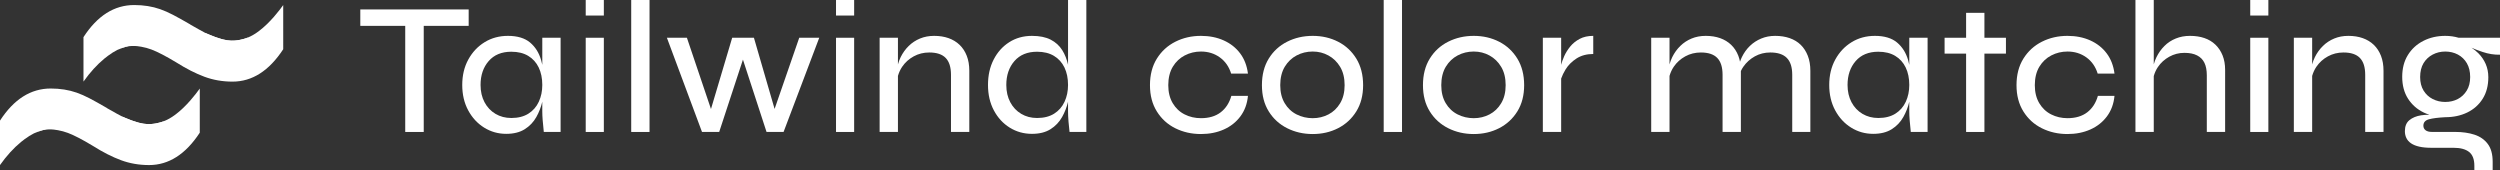 <?xml version="1.0" encoding="UTF-8"?><svg id="_Слой_1" xmlns="http://www.w3.org/2000/svg" viewBox="0 0 794.54 54.06"><rect x="0" y="0" width="794.54" height="54.06" fill="#333333" stroke="none"/><defs><style>.cls-1{fill:#fff;}</style></defs><g><polygon class="cls-1" points="148.95 8.22 148.95 3 114.51 3 114.51 8.22 128.79 8.22 128.79 41.94 134.67 41.94 134.67 8.22 148.95 8.22"/><path class="cls-1" d="M172.35,20.61c-.11-.5-.22-.99-.36-1.47-.68-2.36-1.86-4.24-3.54-5.64-1.68-1.4-4.02-2.1-7.02-2.1-2.76,0-5.23,.67-7.41,2.01-2.18,1.34-3.91,3.18-5.19,5.52-1.28,2.34-1.92,5.03-1.92,8.07s.63,5.73,1.89,8.07c1.26,2.34,2.95,4.17,5.07,5.49,2.12,1.32,4.46,1.98,7.02,1.98,2.36,0,4.32-.49,5.88-1.47s2.79-2.27,3.69-3.87c.86-1.53,1.49-3.16,1.89-4.87v3.07c0,.8,.04,1.72,.12,2.76,.08,1.04,.2,2.3,.36,3.78h5.34V12h-5.82v8.61Zm-1.11,11.73c-.74,1.6-1.84,2.86-3.3,3.78-1.46,.92-3.27,1.38-5.43,1.38-1.88,0-3.56-.44-5.04-1.32-1.48-.88-2.64-2.11-3.48-3.69-.84-1.58-1.26-3.41-1.26-5.49,0-3.08,.86-5.61,2.58-7.59,1.72-1.98,4.12-2.97,7.2-2.97,2.12,0,3.91,.44,5.37,1.32,1.46,.88,2.57,2.11,3.33,3.69,.76,1.58,1.14,3.43,1.14,5.55,0,1.96-.37,3.74-1.11,5.34Z"/><rect class="cls-1" x="186.15" y="12" width="5.76" height="29.94"/><rect class="cls-1" x="186.15" width="5.76" height="4.94"/><rect class="cls-1" x="200.61" width="5.82" height="41.94"/><polygon class="cls-1" points="246.18 34.62 239.61 12 232.7 12 225.96 34.65 218.31 12 211.95 12 223.11 41.94 228.57 41.94 236.12 18.95 243.62 41.94 249.03 41.94 260.37 12 254.01 12 246.18 34.62"/><rect class="cls-1" x="265.7" y="12" width="5.76" height="29.94"/><rect class="cls-1" x="265.7" width="5.76" height="4.94"/><path class="cls-1" d="M304.97,14.25c-.98-.94-2.15-1.65-3.51-2.13-1.36-.48-2.88-.72-4.56-.72s-3.14,.28-4.5,.84c-1.36,.56-2.56,1.35-3.6,2.37-1.04,1.02-1.89,2.2-2.55,3.54-.36,.73-.65,1.51-.87,2.32V12h-5.82v29.94h5.82V24.13c.3-1.04,.74-2.02,1.35-2.92,.94-1.38,2.16-2.48,3.66-3.3,1.5-.82,3.15-1.23,4.95-1.23,2.36,0,4.1,.58,5.22,1.74,1.12,1.16,1.68,2.94,1.68,5.34v18.18h5.82V22.5c0-1.8-.27-3.39-.81-4.77-.54-1.38-1.3-2.54-2.28-3.48Z"/><path class="cls-1" d="M339.44,20.57c-.39-1.73-.99-3.27-1.83-4.61-.9-1.44-2.13-2.56-3.69-3.36-1.56-.8-3.54-1.2-5.94-1.2-2.72,0-5.13,.67-7.23,2.01-2.1,1.34-3.75,3.18-4.95,5.52s-1.8,5.03-1.8,8.07,.62,5.73,1.86,8.07c1.24,2.34,2.92,4.17,5.04,5.49,2.12,1.32,4.48,1.98,7.08,1.98,2.36,0,4.32-.49,5.88-1.47,1.56-.98,2.79-2.27,3.69-3.87,.86-1.53,1.49-3.16,1.89-4.87v3.07c0,.88,.05,1.97,.15,3.27s.21,2.39,.33,3.27h5.34V0h-5.82V20.57Zm-1.11,11.77c-.74,1.6-1.84,2.86-3.3,3.78-1.46,.92-3.27,1.38-5.43,1.38-1.88,0-3.56-.44-5.04-1.32s-2.64-2.11-3.48-3.69c-.84-1.58-1.26-3.41-1.26-5.49,0-3.08,.86-5.61,2.58-7.59,1.72-1.98,4.12-2.97,7.2-2.97,2.12,0,3.91,.44,5.37,1.32s2.57,2.11,3.33,3.69c.76,1.58,1.14,3.43,1.14,5.55,0,1.96-.37,3.74-1.11,5.34Z"/><path class="cls-1" d="M376.55,17.61c1.58-.82,3.29-1.23,5.13-1.23,2.28,0,4.28,.62,6,1.86,1.72,1.24,2.92,2.96,3.6,5.16h5.34c-.32-2.52-1.15-4.67-2.49-6.45-1.34-1.78-3.08-3.15-5.22-4.11-2.14-.96-4.55-1.44-7.23-1.44-2.96,0-5.67,.62-8.13,1.86-2.46,1.24-4.42,3.03-5.88,5.37-1.46,2.34-2.19,5.15-2.19,8.43s.73,6.03,2.19,8.37c1.46,2.34,3.42,4.12,5.88,5.34s5.17,1.83,8.13,1.83c2.68,0,5.1-.48,7.26-1.44s3.92-2.35,5.28-4.17c1.36-1.82,2.16-3.99,2.4-6.51h-5.28c-.64,2.24-1.77,3.98-3.39,5.22-1.62,1.24-3.71,1.86-6.27,1.86-1.88,0-3.61-.4-5.19-1.2-1.58-.8-2.84-1.99-3.78-3.57-.94-1.58-1.41-3.49-1.41-5.73s.48-4.27,1.44-5.85c.96-1.58,2.23-2.78,3.81-3.6Z"/><path class="cls-1" d="M425.27,13.26c-2.42-1.24-5.11-1.86-8.07-1.86s-5.67,.62-8.13,1.86c-2.46,1.24-4.41,3.03-5.85,5.37-1.44,2.34-2.16,5.15-2.16,8.43s.72,6.02,2.16,8.34c1.44,2.32,3.39,4.1,5.85,5.34,2.46,1.24,5.17,1.86,8.13,1.86s5.65-.62,8.07-1.86,4.35-3.02,5.79-5.34c1.44-2.32,2.16-5.1,2.16-8.34s-.72-6.09-2.16-8.43c-1.44-2.34-3.37-4.13-5.79-5.37Zm.66,19.53c-.94,1.58-2.18,2.77-3.72,3.57-1.54,.8-3.21,1.2-5.01,1.2s-3.55-.4-5.13-1.2c-1.58-.8-2.84-1.99-3.78-3.57-.94-1.58-1.41-3.49-1.41-5.73s.48-4.27,1.44-5.85c.96-1.58,2.22-2.78,3.78-3.6,1.56-.82,3.26-1.23,5.1-1.23s3.47,.42,5.01,1.26c1.54,.84,2.78,2.05,3.72,3.63,.94,1.58,1.41,3.51,1.41,5.79s-.47,4.15-1.41,5.73Z"/><rect class="cls-1" x="439.76" width="5.82" height="41.94"/><path class="cls-1" d="M476.45,13.26c-2.42-1.24-5.11-1.86-8.07-1.86s-5.67,.62-8.13,1.86c-2.46,1.24-4.41,3.03-5.85,5.37-1.44,2.34-2.16,5.15-2.16,8.43s.72,6.02,2.16,8.34c1.44,2.32,3.39,4.1,5.85,5.34,2.46,1.24,5.17,1.86,8.13,1.86s5.65-.62,8.07-1.86,4.35-3.02,5.79-5.34c1.44-2.32,2.16-5.1,2.16-8.34s-.72-6.09-2.16-8.43c-1.44-2.34-3.37-4.13-5.79-5.37Zm.66,19.53c-.94,1.58-2.18,2.77-3.72,3.57-1.54,.8-3.21,1.2-5.01,1.2s-3.55-.4-5.13-1.2c-1.58-.8-2.84-1.99-3.78-3.57-.94-1.58-1.41-3.49-1.41-5.73s.48-4.27,1.44-5.85c.96-1.58,2.22-2.78,3.78-3.6,1.56-.82,3.26-1.23,5.1-1.23s3.47,.42,5.01,1.26c1.54,.84,2.78,2.05,3.72,3.63,.94,1.58,1.41,3.51,1.41,5.79s-.47,4.15-1.41,5.73Z"/><path class="cls-1" d="M499.04,14.79c-.8,.98-1.44,2.01-1.92,3.09-.44,1-.76,1.91-.96,2.73V12h-5.82v29.94h5.82V24.98c.33-.94,.79-1.9,1.38-2.87,.84-1.38,2-2.55,3.48-3.51,1.48-.96,3.26-1.44,5.34-1.44v-5.76c-1.68,0-3.12,.32-4.32,.96-1.2,.64-2.2,1.45-3,2.43Z"/><path class="cls-1" d="M572.3,14.25c-.96-.94-2.13-1.65-3.51-2.13-1.38-.48-2.91-.72-4.59-.72s-3.08,.28-4.44,.84c-1.36,.56-2.56,1.34-3.6,2.34-1.04,1-1.89,2.18-2.55,3.54-.24,.48-.43,.99-.61,1.5-.13-.66-.3-1.3-.53-1.89-.54-1.38-1.3-2.54-2.28-3.48-.98-.94-2.15-1.65-3.51-2.13-1.36-.48-2.88-.72-4.56-.72s-3.14,.28-4.5,.84c-1.36,.56-2.56,1.35-3.6,2.37-1.04,1.02-1.89,2.2-2.55,3.54-.36,.73-.65,1.51-.87,2.32V12h-5.82v29.94h5.82V24.13c.3-1.04,.74-2.02,1.35-2.92,.94-1.38,2.16-2.48,3.66-3.3,1.5-.82,3.15-1.23,4.95-1.23,2.36,0,4.1,.58,5.22,1.74,1.12,1.16,1.68,2.94,1.68,5.34v18.18h5.82V22.58c.22-.47,.47-.94,.78-1.37,.96-1.38,2.18-2.48,3.66-3.3,1.48-.82,3.12-1.23,4.92-1.23,2.36,0,4.11,.58,5.25,1.74,1.14,1.16,1.71,2.94,1.71,5.34v18.18h5.76V22.5c0-1.8-.27-3.39-.81-4.77s-1.29-2.54-2.25-3.48Z"/><path class="cls-1" d="M606.8,20.61c-.11-.5-.22-.99-.36-1.47-.68-2.36-1.86-4.24-3.54-5.64-1.68-1.4-4.02-2.1-7.02-2.1-2.76,0-5.23,.67-7.41,2.01-2.18,1.34-3.91,3.18-5.19,5.52s-1.92,5.03-1.92,8.07,.63,5.73,1.89,8.07c1.26,2.34,2.95,4.17,5.07,5.49s4.46,1.98,7.02,1.98c2.36,0,4.32-.49,5.88-1.47,1.56-.98,2.79-2.27,3.69-3.87,.86-1.53,1.49-3.16,1.89-4.87v3.07c0,.8,.04,1.72,.12,2.76,.08,1.04,.2,2.3,.36,3.78h5.34V12h-5.82v8.61Zm-1.11,11.73c-.74,1.6-1.84,2.86-3.3,3.78-1.46,.92-3.27,1.38-5.43,1.38-1.88,0-3.56-.44-5.04-1.32-1.48-.88-2.64-2.11-3.48-3.69-.84-1.58-1.26-3.41-1.26-5.49,0-3.08,.86-5.61,2.58-7.59,1.72-1.98,4.12-2.97,7.2-2.97,2.12,0,3.91,.44,5.37,1.32,1.46,.88,2.57,2.11,3.33,3.69,.76,1.58,1.14,3.43,1.14,5.55,0,1.96-.37,3.74-1.11,5.34Z"/><polygon class="cls-1" points="630.68 4.08 624.86 4.08 624.86 12 618.02 12 618.02 17.04 624.86 17.04 624.86 41.94 630.68 41.94 630.68 17.04 637.52 17.04 637.52 12 630.68 12 630.68 4.08"/><path class="cls-1" d="M651.95,17.61c1.58-.82,3.29-1.23,5.13-1.23,2.28,0,4.28,.62,6,1.86,1.72,1.24,2.92,2.96,3.6,5.16h5.34c-.32-2.52-1.15-4.67-2.49-6.45-1.34-1.78-3.08-3.15-5.22-4.11-2.14-.96-4.55-1.44-7.23-1.44-2.96,0-5.67,.62-8.13,1.86-2.46,1.24-4.42,3.03-5.88,5.37-1.46,2.34-2.19,5.15-2.19,8.43s.73,6.03,2.19,8.37c1.46,2.34,3.42,4.12,5.88,5.34s5.17,1.83,8.13,1.83c2.68,0,5.1-.48,7.26-1.44s3.92-2.35,5.28-4.17c1.36-1.82,2.16-3.99,2.4-6.51h-5.28c-.64,2.24-1.77,3.98-3.39,5.22-1.62,1.24-3.71,1.86-6.27,1.86-1.88,0-3.61-.4-5.19-1.2-1.58-.8-2.84-1.99-3.78-3.57-.94-1.58-1.41-3.49-1.41-5.73s.48-4.27,1.44-5.85c.96-1.58,2.23-2.78,3.81-3.6Z"/><path class="cls-1" d="M704.09,14.19c-.98-.94-2.15-1.64-3.51-2.1-1.36-.46-2.88-.69-4.56-.69s-3.15,.28-4.53,.84c-1.38,.56-2.58,1.35-3.6,2.37s-1.86,2.2-2.52,3.54c-.36,.73-.65,1.5-.87,2.3V0h-5.82V41.94h5.82V24.18c.29-1.03,.72-2,1.32-2.88,.92-1.36,2.12-2.45,3.6-3.27,1.48-.82,3.08-1.23,4.8-1.23s2.99,.27,4.05,.81c1.06,.54,1.84,1.33,2.34,2.37,.5,1.04,.75,2.36,.75,3.96v18h5.82V22.2c0-1.72-.27-3.25-.81-4.59-.54-1.34-1.3-2.48-2.28-3.42Z"/><rect class="cls-1" x="715.16" y="12" width="5.76" height="29.94"/><rect class="cls-1" x="715.16" width="5.76" height="4.94"/><path class="cls-1" d="M754.43,14.25c-.98-.94-2.15-1.65-3.51-2.13-1.36-.48-2.88-.72-4.56-.72s-3.14,.28-4.5,.84c-1.36,.56-2.56,1.35-3.6,2.37-1.04,1.02-1.89,2.2-2.55,3.54-.36,.73-.65,1.51-.87,2.32V12h-5.82v29.94h5.82V24.13c.3-1.04,.74-2.02,1.35-2.92,.94-1.38,2.16-2.48,3.66-3.3,1.5-.82,3.15-1.23,4.95-1.23,2.36,0,4.1,.58,5.22,1.74,1.12,1.16,1.68,2.94,1.68,5.34v18.18h5.82V22.5c0-1.8-.27-3.39-.81-4.77s-1.3-2.54-2.28-3.48Z"/><path class="cls-1" d="M794.54,17.4v-5.4h-13.14c-.68-.2-1.37-.35-2.07-.45-.7-.1-1.43-.15-2.19-.15-2.56,0-4.88,.53-6.96,1.59-2.08,1.06-3.72,2.56-4.92,4.5-1.2,1.94-1.8,4.25-1.8,6.93s.62,5.04,1.86,6.96c1.24,1.92,2.9,3.38,4.98,4.38,.58,.28,1.19,.51,1.81,.71-.89-.01-1.79,.04-2.67,.18-1.5,.24-2.73,.75-3.69,1.53s-1.44,1.95-1.44,3.51c0,.8,.16,1.53,.48,2.19,.32,.66,.82,1.22,1.5,1.68,.68,.46,1.55,.81,2.61,1.05,1.06,.24,2.33,.36,3.81,.36h7.08c2.16,0,3.8,.44,4.92,1.32,1.12,.88,1.68,2.34,1.68,4.38v1.38h5.82v-2.64c0-2.4-.52-4.29-1.56-5.67-1.04-1.38-2.45-2.36-4.23-2.94-1.78-.58-3.81-.87-6.09-.87h-7.38c-.92,0-1.61-.18-2.07-.54s-.69-.84-.69-1.44c0-1.04,.59-1.72,1.77-2.04,1.18-.32,2.91-.54,5.19-.66,2.6,0,4.93-.5,6.99-1.5,2.06-1,3.69-2.45,4.89-4.35,1.2-1.9,1.8-4.19,1.8-6.87,0-1.52-.28-2.92-.84-4.2-.56-1.28-1.34-2.42-2.34-3.42-.64-.64-1.37-1.22-2.17-1.74,1.05,.46,2.23,.91,3.55,1.35,1.84,.62,3.68,.91,5.52,.87Zm-10.56,11.37c-.72,1.18-1.67,2.08-2.85,2.7s-2.51,.93-3.99,.93-2.77-.31-3.99-.93c-1.22-.62-2.19-1.52-2.91-2.7-.72-1.18-1.08-2.61-1.08-4.29s.36-3.23,1.08-4.41c.72-1.18,1.69-2.09,2.91-2.73,1.22-.64,2.55-.96,3.99-.96s2.82,.32,4.02,.96,2.15,1.56,2.85,2.76,1.05,2.66,1.05,4.38-.36,3.11-1.08,4.29Z"/></g><g><g><path class="cls-1" d="M82.22,9.93c-1.38,1.03-2.44,1.57-3.32,1.94-2.31,.95-4.28,1.03-4.77,1.04-2.42,.06-4.24-.6-6.05-1.25-1.05-.38-1.89-.76-2.46-1.04-5.72-.4-13.43-.13-21.88,2.64-2.31,.76-4.43,1.63-6.35,2.54,1.94-.96,3.6-1.16,4.58-1.19,1.24-.05,2.27,.13,2.96,.25,1.08,.19,2.14,.48,3.19,.87,1.98,.75,4.62,2.12,7.93,4.12,3.17,2,6.14,3.51,8.92,4.54,2.78,1.03,5.75,1.55,8.92,1.55,6.25,0,11.63-3.43,16.12-10.29V1.61c-1.24,1.73-4.19,5.63-7.8,8.32Z"/><path class="cls-1" d="M60.49,7.78c-4.58-2.63-6.88-3.91-9.61-4.87-2.49-.87-5.23-1.31-8.23-1.31-6.34,0-11.71,3.4-16.12,10.2v14.13c2.07-2.93,4.3-5.38,6.68-7.34,.06-.05,.12-.09,.18-.14,0,0,.18-.14,.49-.37,.14-.12,.28-.23,.41-.33,1.05-.78,2.06-1.42,3.05-1.91,.02,0,.03-.02,.05-.02t.01,0c.48-.2,1.39-.58,2.56-.95,12.31-3.84,20.45,3.59,31.76,.45,1.6-.44,4.19-1.35,7.18-3.44-.66,.28-1.55,.59-2.63,.8-1.43,.27-2.54,.25-2.78,.24-1.66-.06-3.77-.53-7.63-2.18-.11-.05-.25,0-5.38-2.93Z"/></g><g><path class="cls-1" d="M55.7,36.45c-1.38,1.03-2.44,1.57-3.32,1.94-2.31,.95-4.28,1.03-4.77,1.04-2.42,.06-4.24-.6-6.05-1.25-1.05-.38-1.89-.76-2.46-1.04-5.72-.4-13.43-.13-21.88,2.64-2.31,.76-4.43,1.63-6.35,2.54,1.94-.96,3.6-1.16,4.58-1.19,1.24-.05,2.27,.13,2.96,.25,1.08,.19,2.14,.48,3.19,.87,1.98,.75,4.62,2.12,7.93,4.12,3.17,2,6.14,3.51,8.92,4.54,2.78,1.03,5.75,1.55,8.92,1.55,6.25,0,11.63-3.43,16.12-10.29v-14.03c-1.24,1.73-4.19,5.63-7.8,8.32Z"/><path class="cls-1" d="M33.96,34.31c-4.58-2.63-6.88-3.91-9.61-4.87-2.49-.87-5.23-1.31-8.23-1.31-6.34,0-11.71,3.4-16.12,10.2v14.13c2.07-2.93,4.3-5.38,6.68-7.34,.06-.05,.12-.09,.18-.14,0,0,.18-.14,.49-.37,.14-.12,.28-.23,.41-.33,1.05-.78,2.06-1.42,3.05-1.91,.02,0,.03-.02,.05-.02t.01,0c.48-.2,1.39-.58,2.56-.95,12.31-3.84,20.45,3.59,31.76,.45,1.6-.44,4.19-1.35,7.18-3.44-.66,.28-1.55,.59-2.63,.8-1.43,.27-2.54,.25-2.78,.24-1.66-.06-3.77-.53-7.63-2.18-.11-.05-.25,0-5.38-2.93Z"/></g></g></svg>